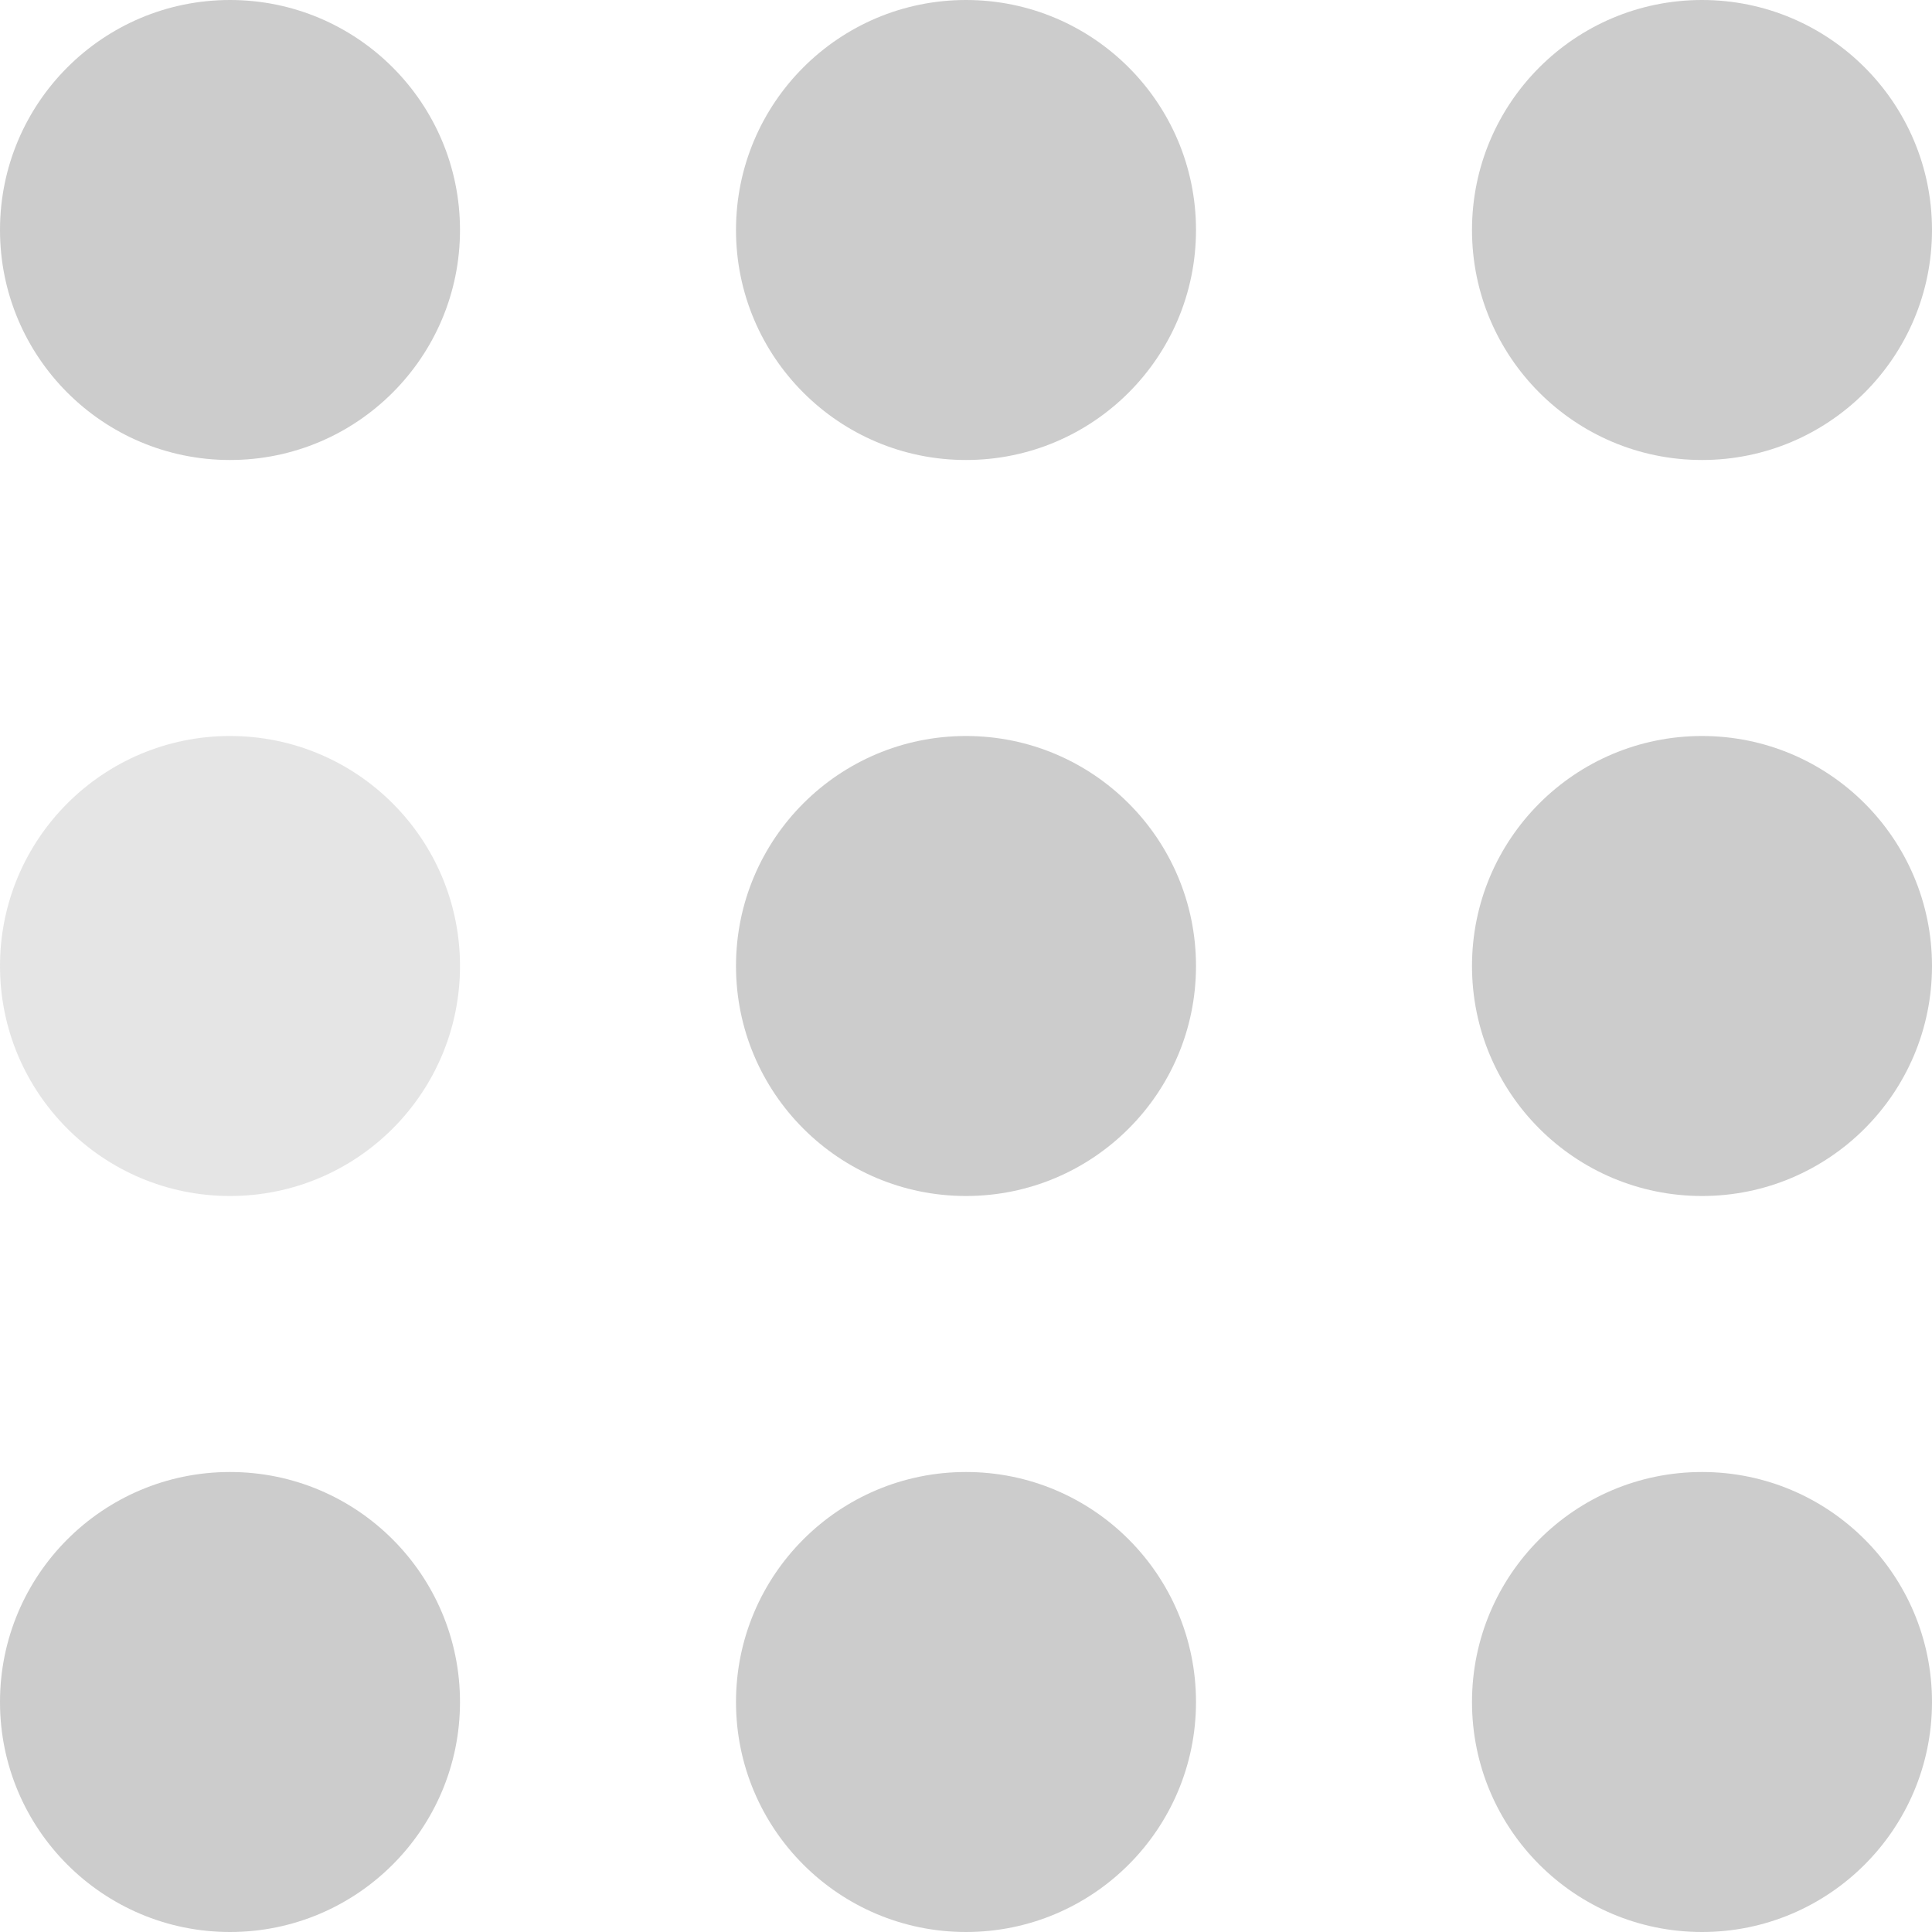 <svg xmlns="http://www.w3.org/2000/svg" width="105" height="105" fill="#ccc" viewBox="0 0 105 105"><circle cx="12.5" cy="12.5" r="12.5"><animate attributeName="fill-opacity" begin="0s" calcMode="linear" dur="500ms" repeatCount="indefinite" values="1;.2;1"/></circle><circle cx="12.5" cy="52.5" r="12.5" fill-opacity=".5"><animate attributeName="fill-opacity" begin="50ms" calcMode="linear" dur="500ms" repeatCount="indefinite" values="1;.2;1"/></circle><circle cx="52.5" cy="12.5" r="12.5"><animate attributeName="fill-opacity" begin="150ms" calcMode="linear" dur="500ms" repeatCount="indefinite" values="1;.2;1"/></circle><circle cx="52.5" cy="52.5" r="12.5"><animate attributeName="fill-opacity" begin="300ms" calcMode="linear" dur="500ms" repeatCount="indefinite" values="1;.2;1"/></circle><circle cx="92.5" cy="12.5" r="12.5"><animate attributeName="fill-opacity" begin="400ms" calcMode="linear" dur="500ms" repeatCount="indefinite" values="1;.2;1"/></circle><circle cx="92.5" cy="52.5" r="12.5"><animate attributeName="fill-opacity" begin="200ms" calcMode="linear" dur="500ms" repeatCount="indefinite" values="1;.2;1"/></circle><circle cx="12.5" cy="92.5" r="12.5"><animate attributeName="fill-opacity" begin="350ms" calcMode="linear" dur="500ms" repeatCount="indefinite" values="1;.2;1"/></circle><circle cx="52.5" cy="92.5" r="12.5"><animate attributeName="fill-opacity" begin="250ms" calcMode="linear" dur="500ms" repeatCount="indefinite" values="1;.2;1"/></circle><circle cx="92.5" cy="92.5" r="12.5"><animate attributeName="fill-opacity" begin="100ms" calcMode="linear" dur="500ms" repeatCount="indefinite" values="1;.2;1"/></circle></svg>